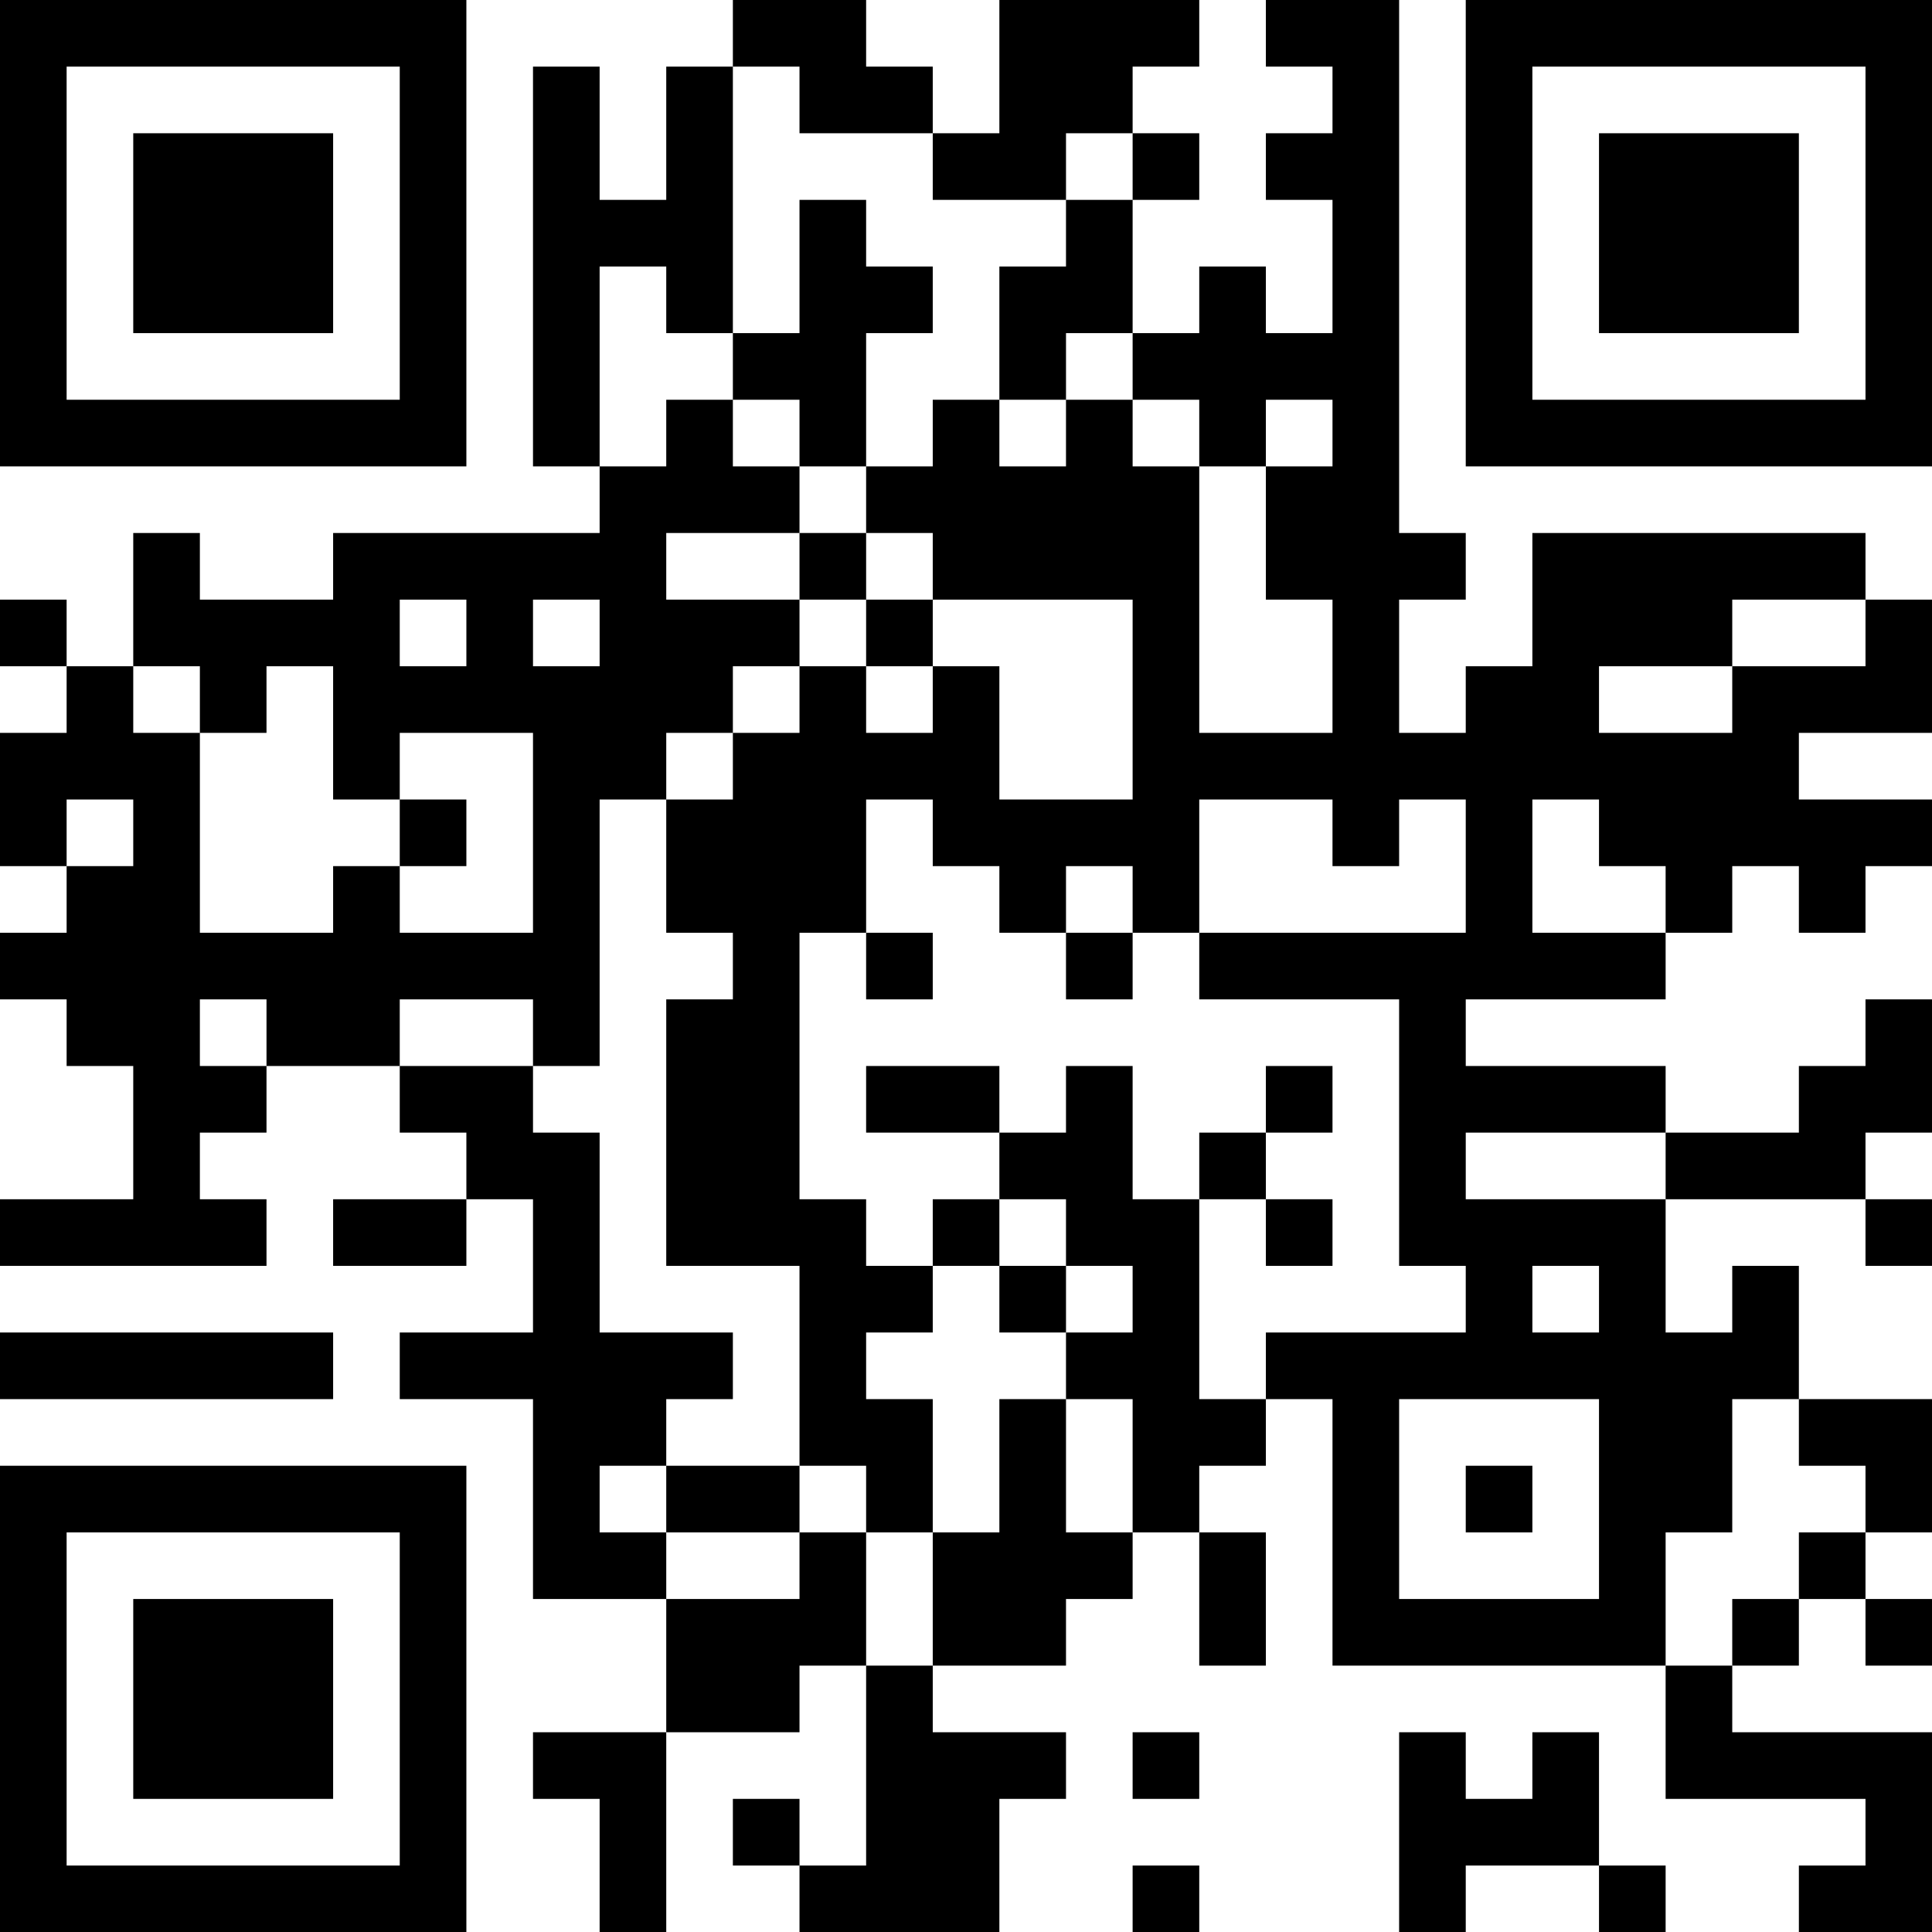 <?xml version="1.0" encoding="UTF-8"?>
<svg xmlns="http://www.w3.org/2000/svg" version="1.1" width="200" height="200" viewBox="0 0 200 200"><rect x="0" y="0" width="200" height="200" fill="#ffffff"/><g transform="scale(6.897)"><g transform="translate(0,0)"><path fill-rule="evenodd" d="M11 0L11 1L10 1L10 3L9 3L9 1L8 1L8 7L9 7L9 8L5 8L5 9L3 9L3 8L2 8L2 10L1 10L1 9L0 9L0 10L1 10L1 11L0 11L0 13L1 13L1 14L0 14L0 15L1 15L1 16L2 16L2 18L0 18L0 19L4 19L4 18L3 18L3 17L4 17L4 16L6 16L6 17L7 17L7 18L5 18L5 19L7 19L7 18L8 18L8 20L6 20L6 21L8 21L8 24L10 24L10 26L8 26L8 27L9 27L9 29L10 29L10 26L12 26L12 25L13 25L13 28L12 28L12 27L11 27L11 28L12 28L12 29L15 29L15 27L16 27L16 26L14 26L14 25L16 25L16 24L17 24L17 23L18 23L18 25L19 25L19 23L18 23L18 22L19 22L19 21L20 21L20 25L25 25L25 27L28 27L28 28L27 28L27 29L29 29L29 26L26 26L26 25L27 25L27 24L28 24L28 25L29 25L29 24L28 24L28 23L29 23L29 21L27 21L27 19L26 19L26 20L25 20L25 18L28 18L28 19L29 19L29 18L28 18L28 17L29 17L29 15L28 15L28 16L27 16L27 17L25 17L25 16L22 16L22 15L25 15L25 14L26 14L26 13L27 13L27 14L28 14L28 13L29 13L29 12L27 12L27 11L29 11L29 9L28 9L28 8L23 8L23 10L22 10L22 11L21 11L21 9L22 9L22 8L21 8L21 0L19 0L19 1L20 1L20 2L19 2L19 3L20 3L20 5L19 5L19 4L18 4L18 5L17 5L17 3L18 3L18 2L17 2L17 1L18 1L18 0L15 0L15 2L14 2L14 1L13 1L13 0ZM11 1L11 5L10 5L10 4L9 4L9 7L10 7L10 6L11 6L11 7L12 7L12 8L10 8L10 9L12 9L12 10L11 10L11 11L10 11L10 12L9 12L9 16L8 16L8 15L6 15L6 16L8 16L8 17L9 17L9 20L11 20L11 21L10 21L10 22L9 22L9 23L10 23L10 24L12 24L12 23L13 23L13 25L14 25L14 23L15 23L15 21L16 21L16 23L17 23L17 21L16 21L16 20L17 20L17 19L16 19L16 18L15 18L15 17L16 17L16 16L17 16L17 18L18 18L18 21L19 21L19 20L22 20L22 19L21 19L21 15L18 15L18 14L22 14L22 12L21 12L21 13L20 13L20 12L18 12L18 14L17 14L17 13L16 13L16 14L15 14L15 13L14 13L14 12L13 12L13 14L12 14L12 18L13 18L13 19L14 19L14 20L13 20L13 21L14 21L14 23L13 23L13 22L12 22L12 19L10 19L10 15L11 15L11 14L10 14L10 12L11 12L11 11L12 11L12 10L13 10L13 11L14 11L14 10L15 10L15 12L17 12L17 9L14 9L14 8L13 8L13 7L14 7L14 6L15 6L15 7L16 7L16 6L17 6L17 7L18 7L18 11L20 11L20 9L19 9L19 7L20 7L20 6L19 6L19 7L18 7L18 6L17 6L17 5L16 5L16 6L15 6L15 4L16 4L16 3L17 3L17 2L16 2L16 3L14 3L14 2L12 2L12 1ZM12 3L12 5L11 5L11 6L12 6L12 7L13 7L13 5L14 5L14 4L13 4L13 3ZM12 8L12 9L13 9L13 10L14 10L14 9L13 9L13 8ZM6 9L6 10L7 10L7 9ZM8 9L8 10L9 10L9 9ZM26 9L26 10L24 10L24 11L26 11L26 10L28 10L28 9ZM2 10L2 11L3 11L3 14L5 14L5 13L6 13L6 14L8 14L8 11L6 11L6 12L5 12L5 10L4 10L4 11L3 11L3 10ZM1 12L1 13L2 13L2 12ZM6 12L6 13L7 13L7 12ZM23 12L23 14L25 14L25 13L24 13L24 12ZM13 14L13 15L14 15L14 14ZM16 14L16 15L17 15L17 14ZM3 15L3 16L4 16L4 15ZM13 16L13 17L15 17L15 16ZM19 16L19 17L18 17L18 18L19 18L19 19L20 19L20 18L19 18L19 17L20 17L20 16ZM22 17L22 18L25 18L25 17ZM14 18L14 19L15 19L15 20L16 20L16 19L15 19L15 18ZM23 19L23 20L24 20L24 19ZM0 20L0 21L5 21L5 20ZM21 21L21 24L24 24L24 21ZM26 21L26 23L25 23L25 25L26 25L26 24L27 24L27 23L28 23L28 22L27 22L27 21ZM10 22L10 23L12 23L12 22ZM22 22L22 23L23 23L23 22ZM17 26L17 27L18 27L18 26ZM21 26L21 29L22 29L22 28L24 28L24 29L25 29L25 28L24 28L24 26L23 26L23 27L22 27L22 26ZM17 28L17 29L18 29L18 28ZM0 0L0 7L7 7L7 0ZM1 1L1 6L6 6L6 1ZM2 2L2 5L5 5L5 2ZM22 0L22 7L29 7L29 0ZM23 1L23 6L28 6L28 1ZM24 2L24 5L27 5L27 2ZM0 22L0 29L7 29L7 22ZM1 23L1 28L6 28L6 23ZM2 24L2 27L5 27L5 24Z" fill="#000000"/></g></g></svg>
